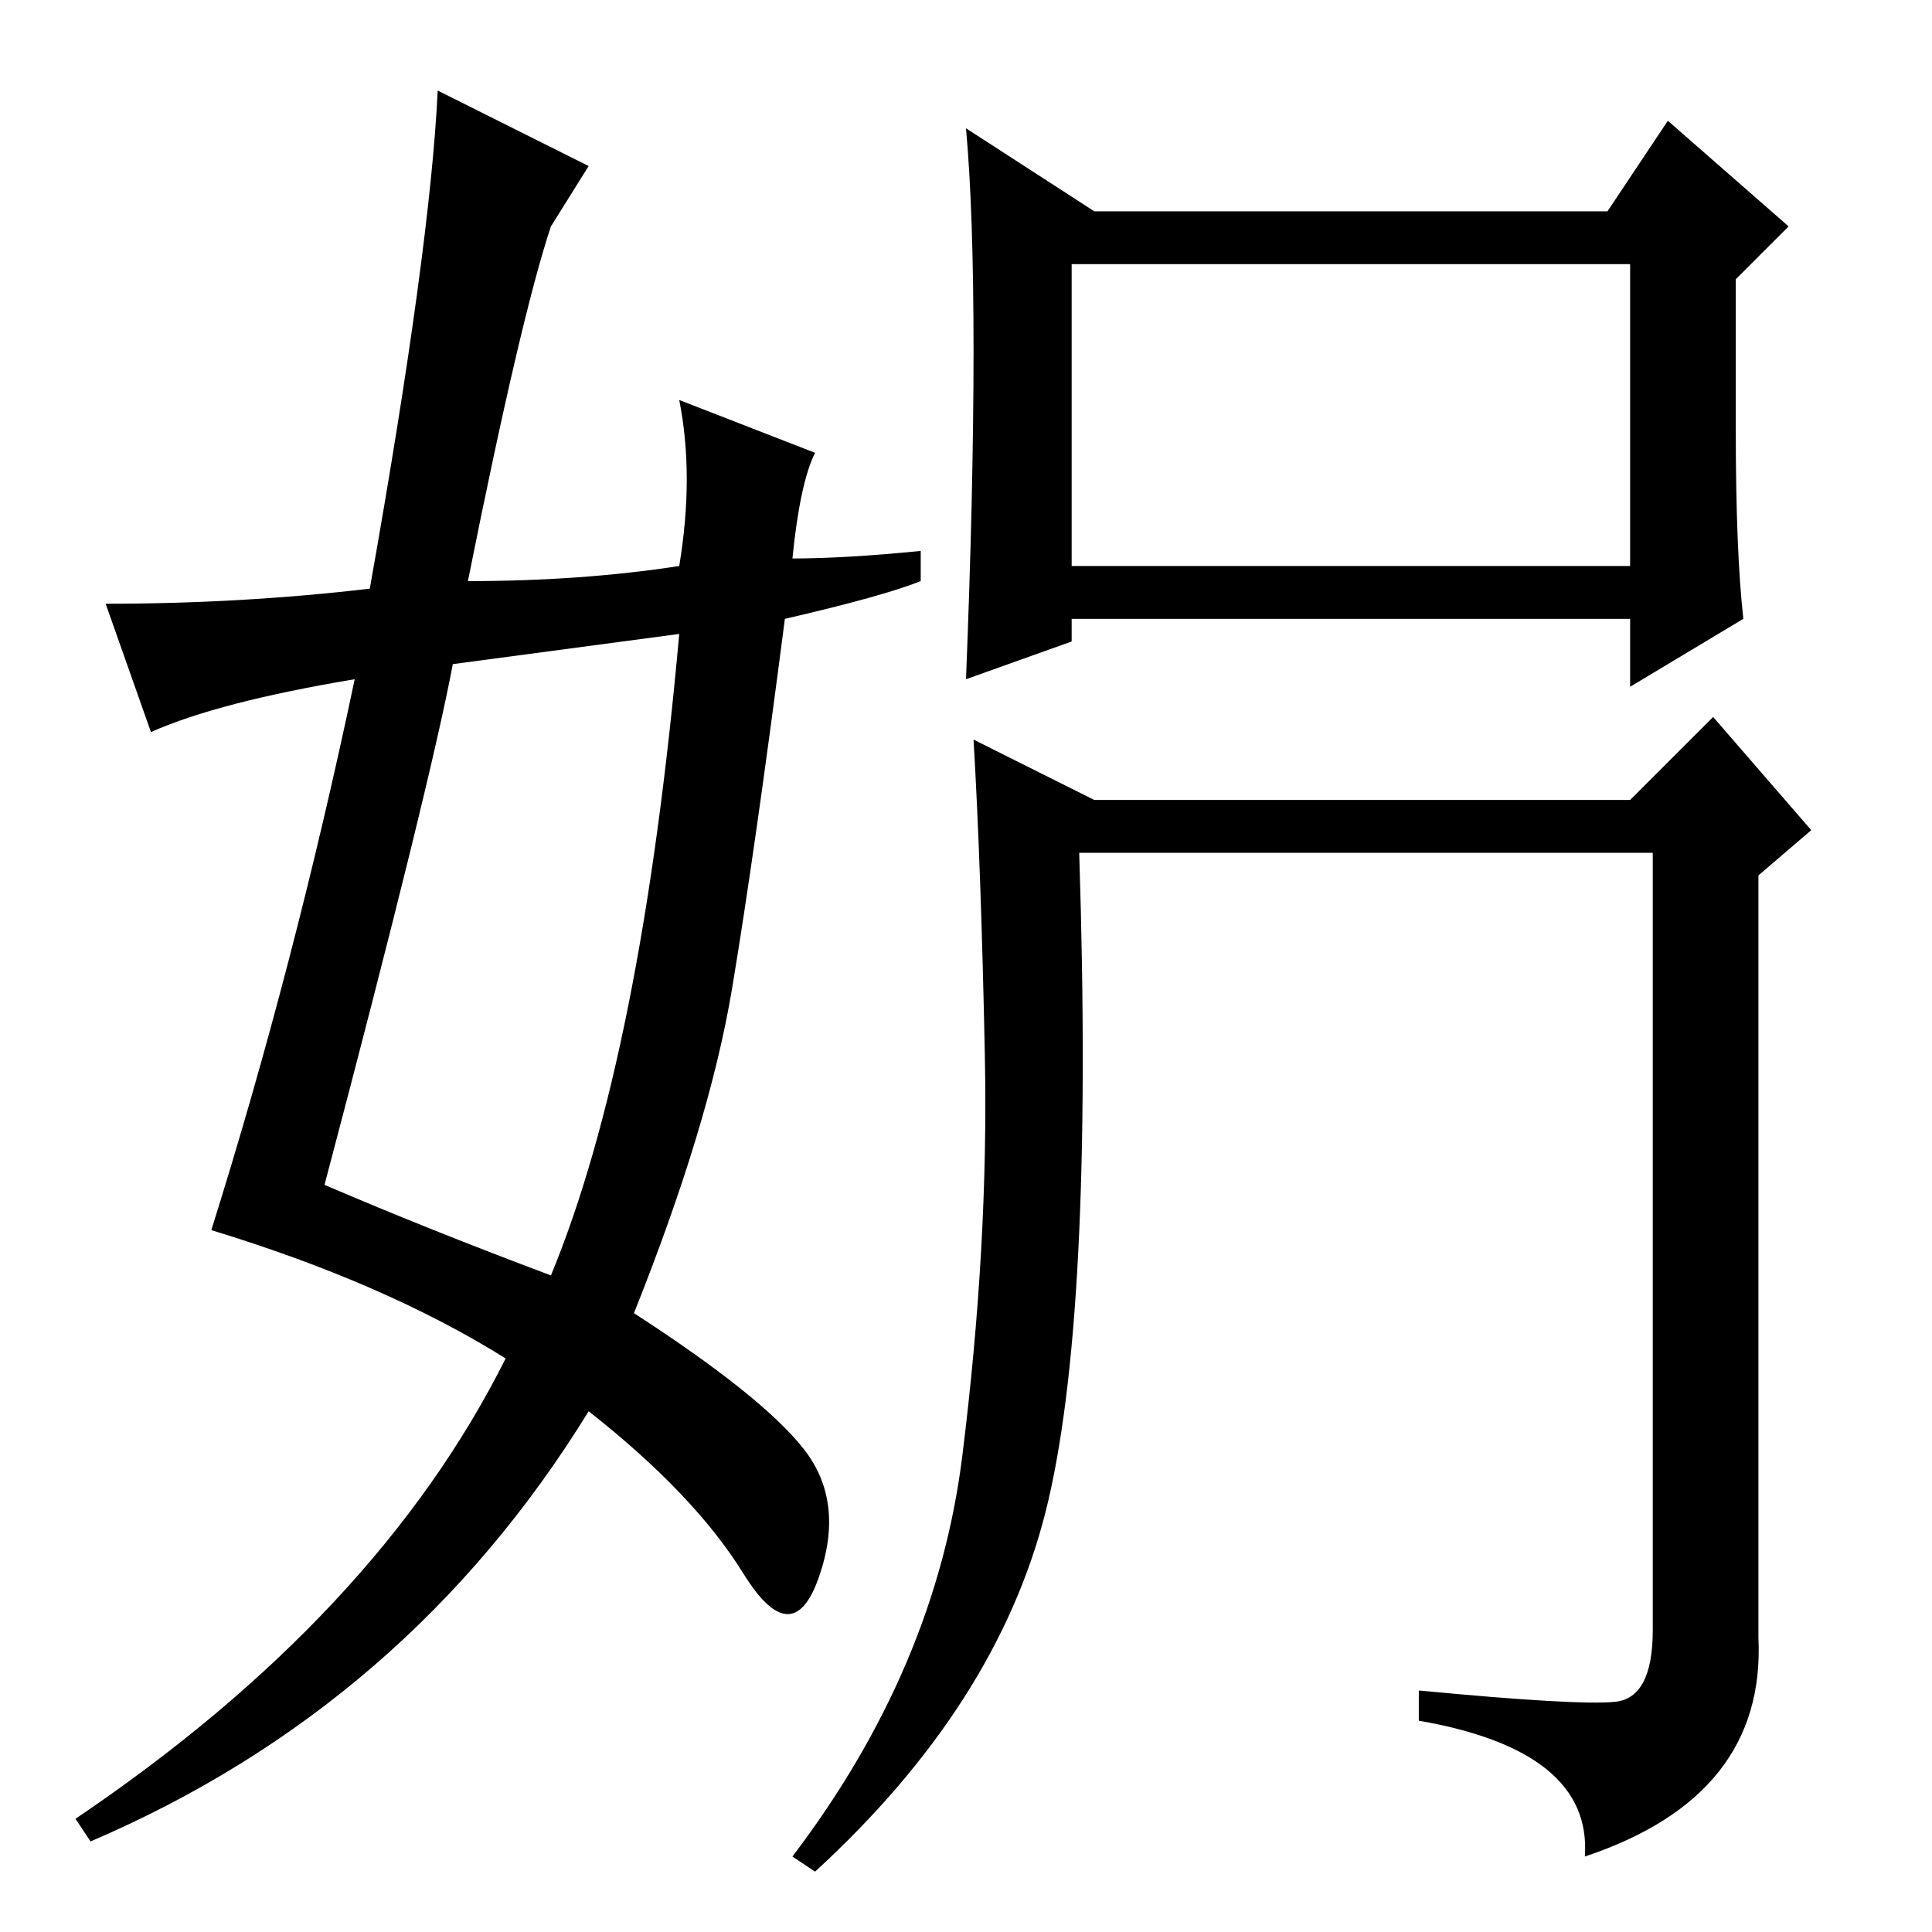 <?xml version="1.0" standalone="no"?>
<!DOCTYPE svg PUBLIC "-//W3C//DTD SVG 1.1//EN" "http://www.w3.org/Graphics/SVG/1.1/DTD/svg11.dtd" >
<svg xmlns="http://www.w3.org/2000/svg" xmlns:xlink="http://www.w3.org/1999/xlink" version="1.1" viewBox="0 -36 256 256">
  <g transform="matrix(1 0 0 -1 0 220)">
   <path fill="currentColor"
d="M231 174l-15 -9v9h-74v-3l-14 -5q1 25 1 43.5t-1 29.5l17 -11h68l8 12l16 -14l-7 -7v-20q0 -16 1 -25zM142 181h74v40h-74v-40zM214 30.5q5 0.5 5 9.5v103h-76q2 -62 -4.5 -87.5t-30.5 -47.5l-3 2q19 25 22.5 53t3 53t-1.5 42l16 -8h71l11 11l13 -15l-7 -6v-101
q1 -21 -23 -29q1 14 -22 18v4q21 -2 26 -1.5zM43 99q14 -6 30 -12q12 29 17 85l-30 -4q-3 -16 -17 -69zM73 226q-4 -12 -11 -47q15 0 28 2q2 12 0 22l18 -7q-2 -4 -3 -14q7 0 17 1v-4q-5 -2 -18 -5q-4 -31 -7 -49t-13 -43q17 -11 22.5 -18t2 -17t-10 0.5t-20.5 21.5
q-24 -39 -66 -57l-2 3q40 27 57 61q-16 10 -39 17q11 35 19 73q-18 -3 -27 -7l-6 17q18 0 35 2q8 45 9 66l20 -10z" />
  </g>

</svg>
